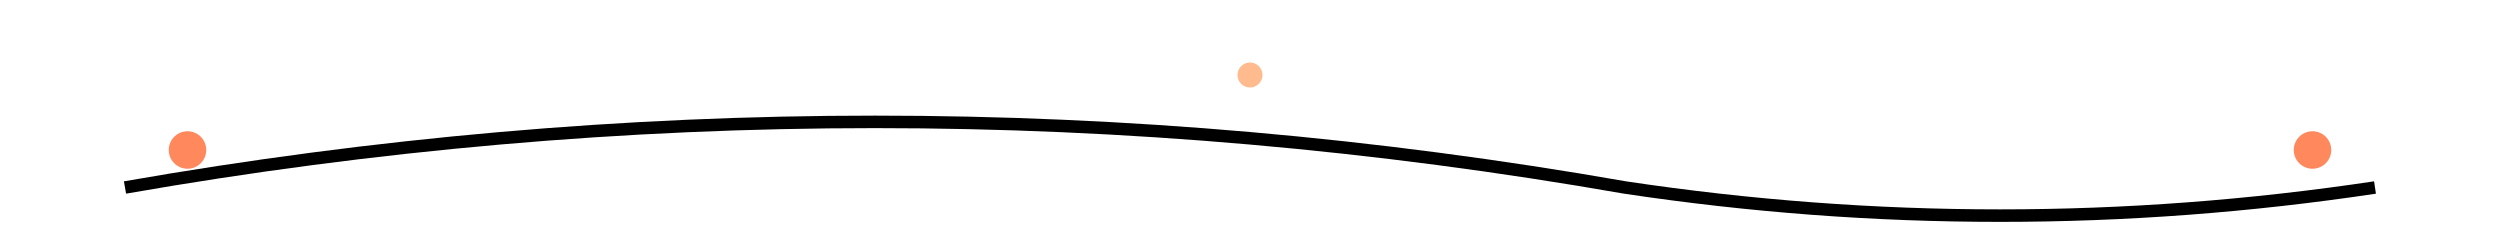 <svg viewBox="0 0 200 20" fill="none" xmlns="http://www.w3.org/2000/svg">
  <path
    d="M10 15C50 8 90 8 130 15C150 18 170 18 190 15"
    stroke="url(#about-gradient)"
    strokeWidth="3"
    strokeLinecap="round"
  />
  
  <circle cx="15" cy="12" r="1.5" fill="#FF6B35" opacity="0.8" />
  <circle cx="100" cy="6" r="1" fill="#FF8C42" opacity="0.6" />
  <circle cx="185" cy="12" r="1.5" fill="#FF6B35" opacity="0.8" />
  
  <defs>
    <linearGradient
      id="about-gradient"
      x1="0%"
      y1="0%"
      x2="100%"
      y2="0%"
    >
      <stop offset="0%" stopColor="#FF6B35" />
      <stop offset="30%" stopColor="#FF8C42" />
      <stop offset="70%" stopColor="#FFA726" />
      <stop offset="100%" stopColor="#FF6B35" />
    </linearGradient>
  </defs>
</svg>
